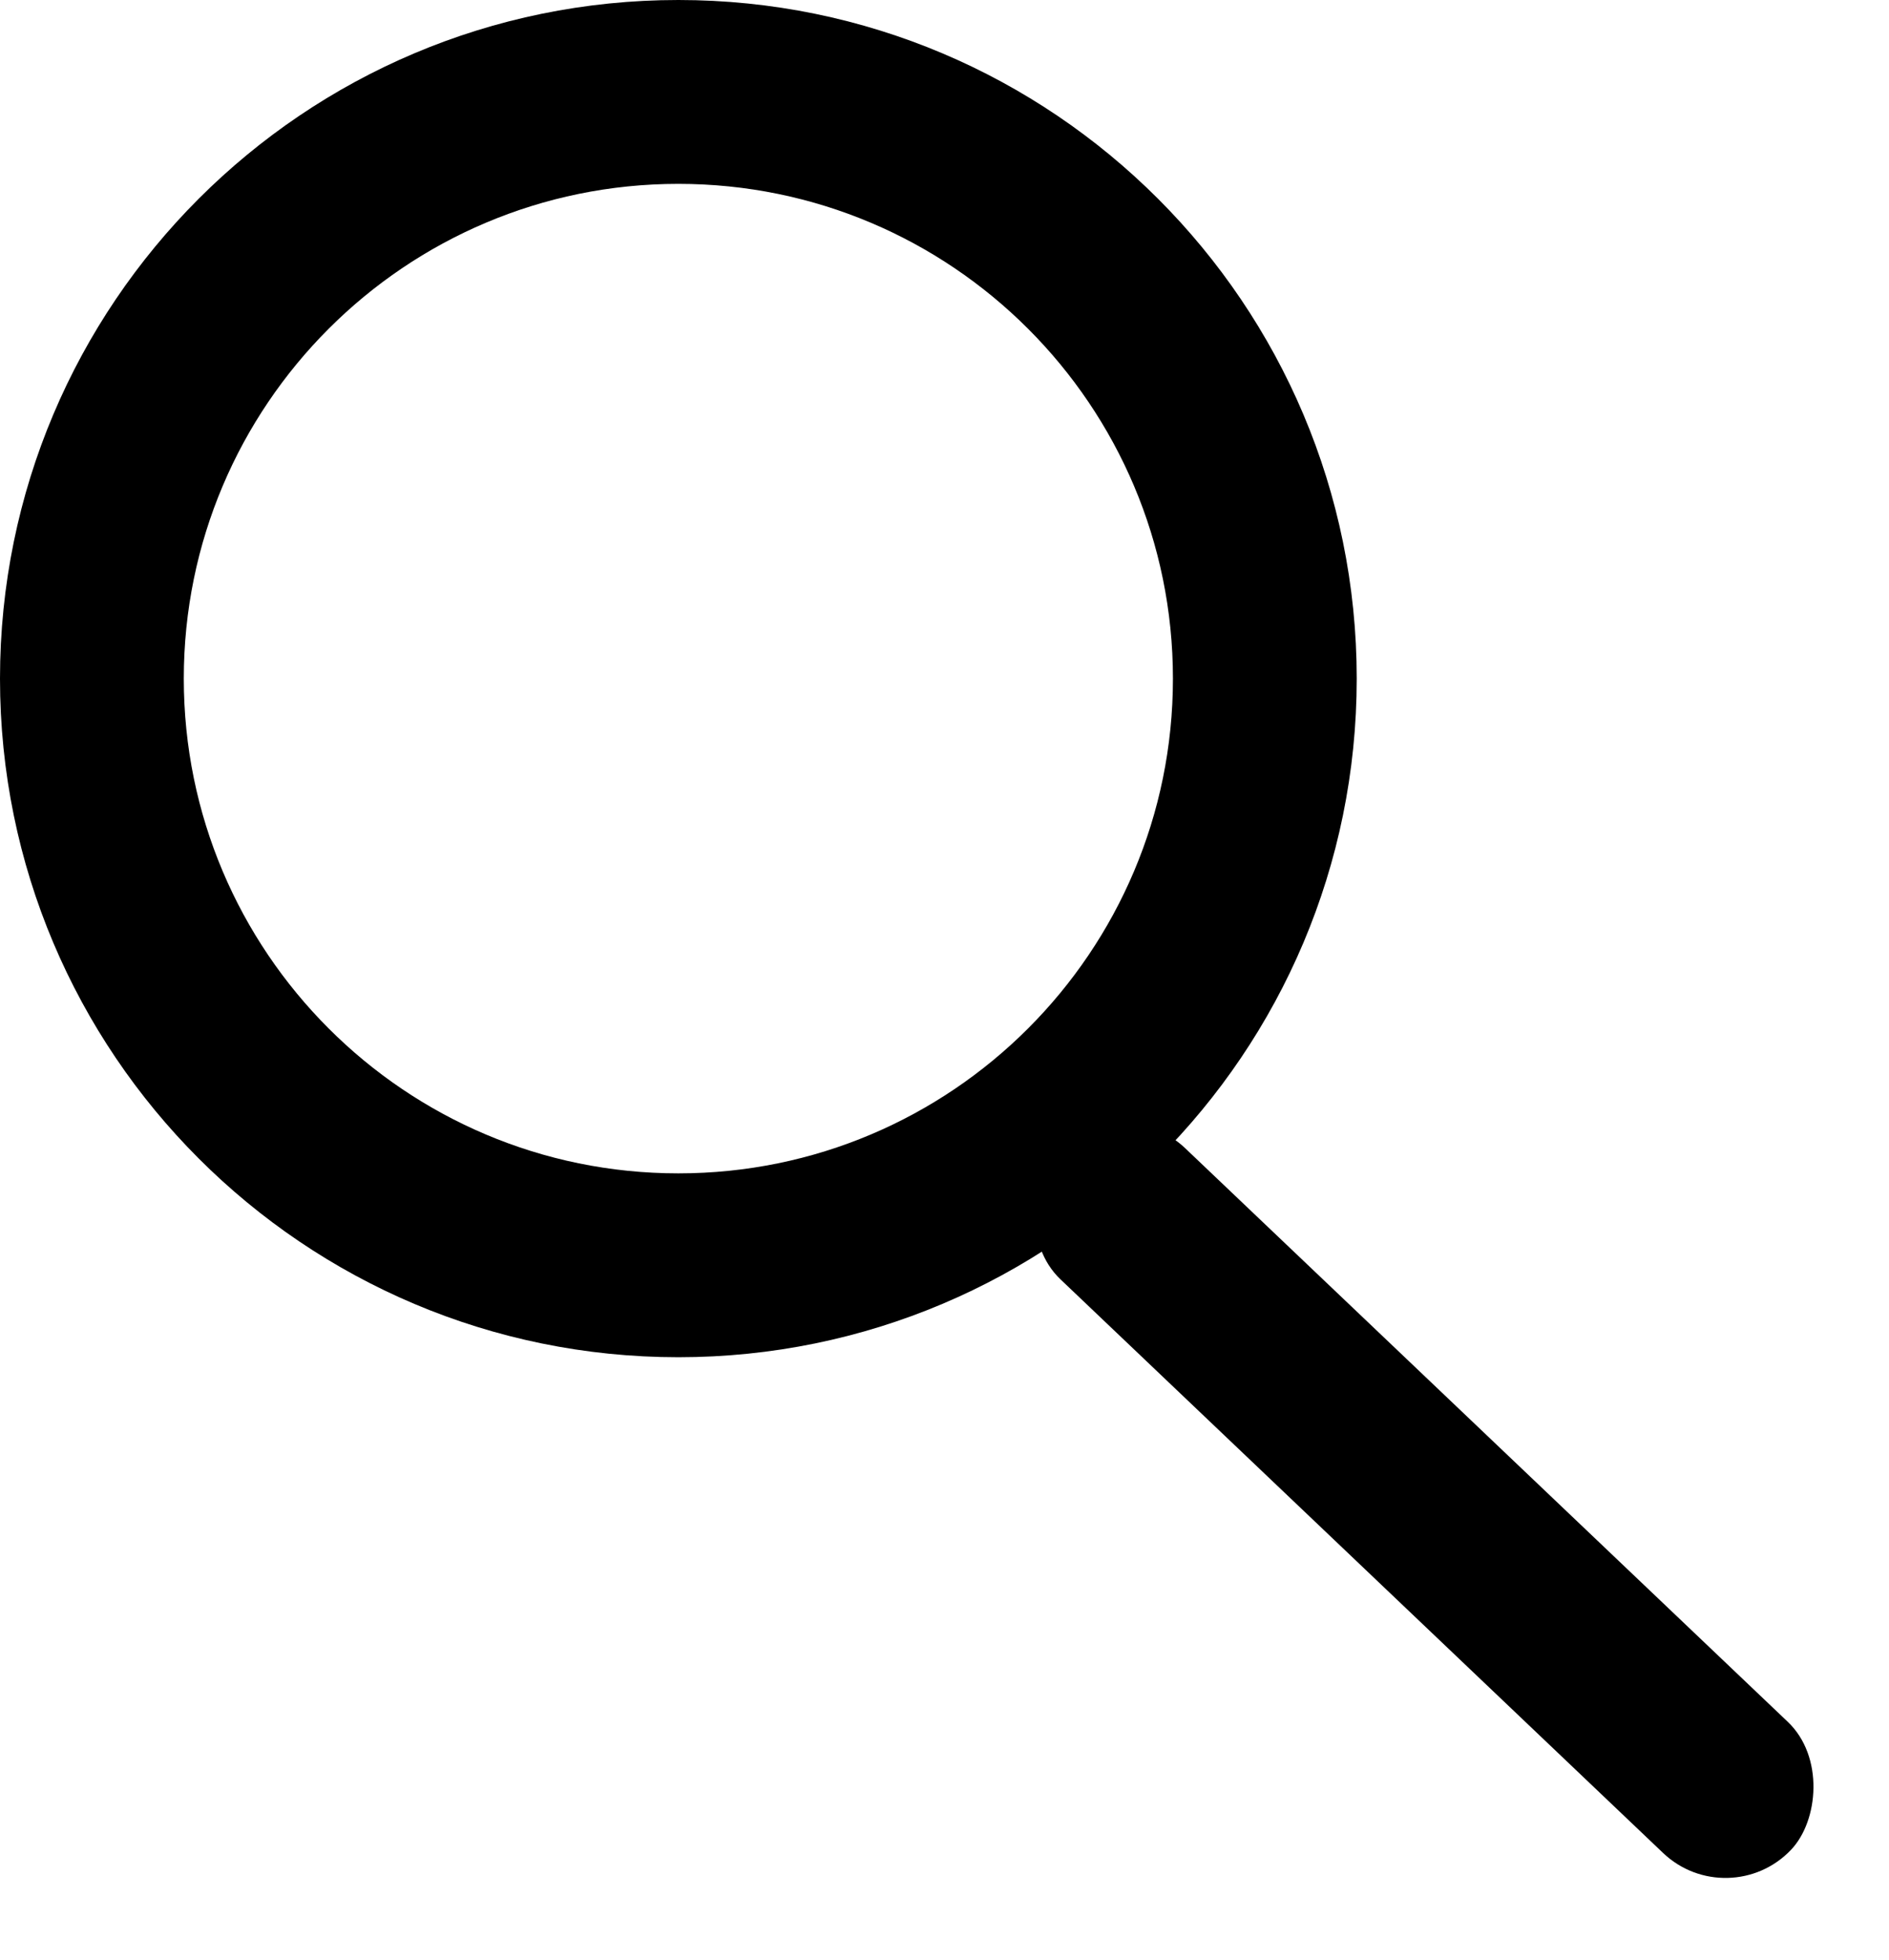 <svg  viewBox="0 0 27 28" fill="currentColor" xmlns="http://www.w3.org/2000/svg">
<path d="M19.392 9.696C19.392 15.051 15.051 19.392 9.696 19.392C4.341 19.392 0 15.051 0 9.696C0 4.341 4.341 0 9.696 0C15.051 0 19.392 4.341 19.392 9.696ZM2.627 9.696C2.627 13.6 5.792 16.765 9.696 16.765C13.6 16.765 16.765 13.6 16.765 9.696C16.765 5.792 13.6 2.627 9.696 2.627C5.792 2.627 2.627 5.792 2.627 9.696Z" />
<rect x="16.003" y="15.514" width="14.477" height="2.586" rx="1.293" transform="rotate(43.578 16.003 15.514)" />
</svg>

